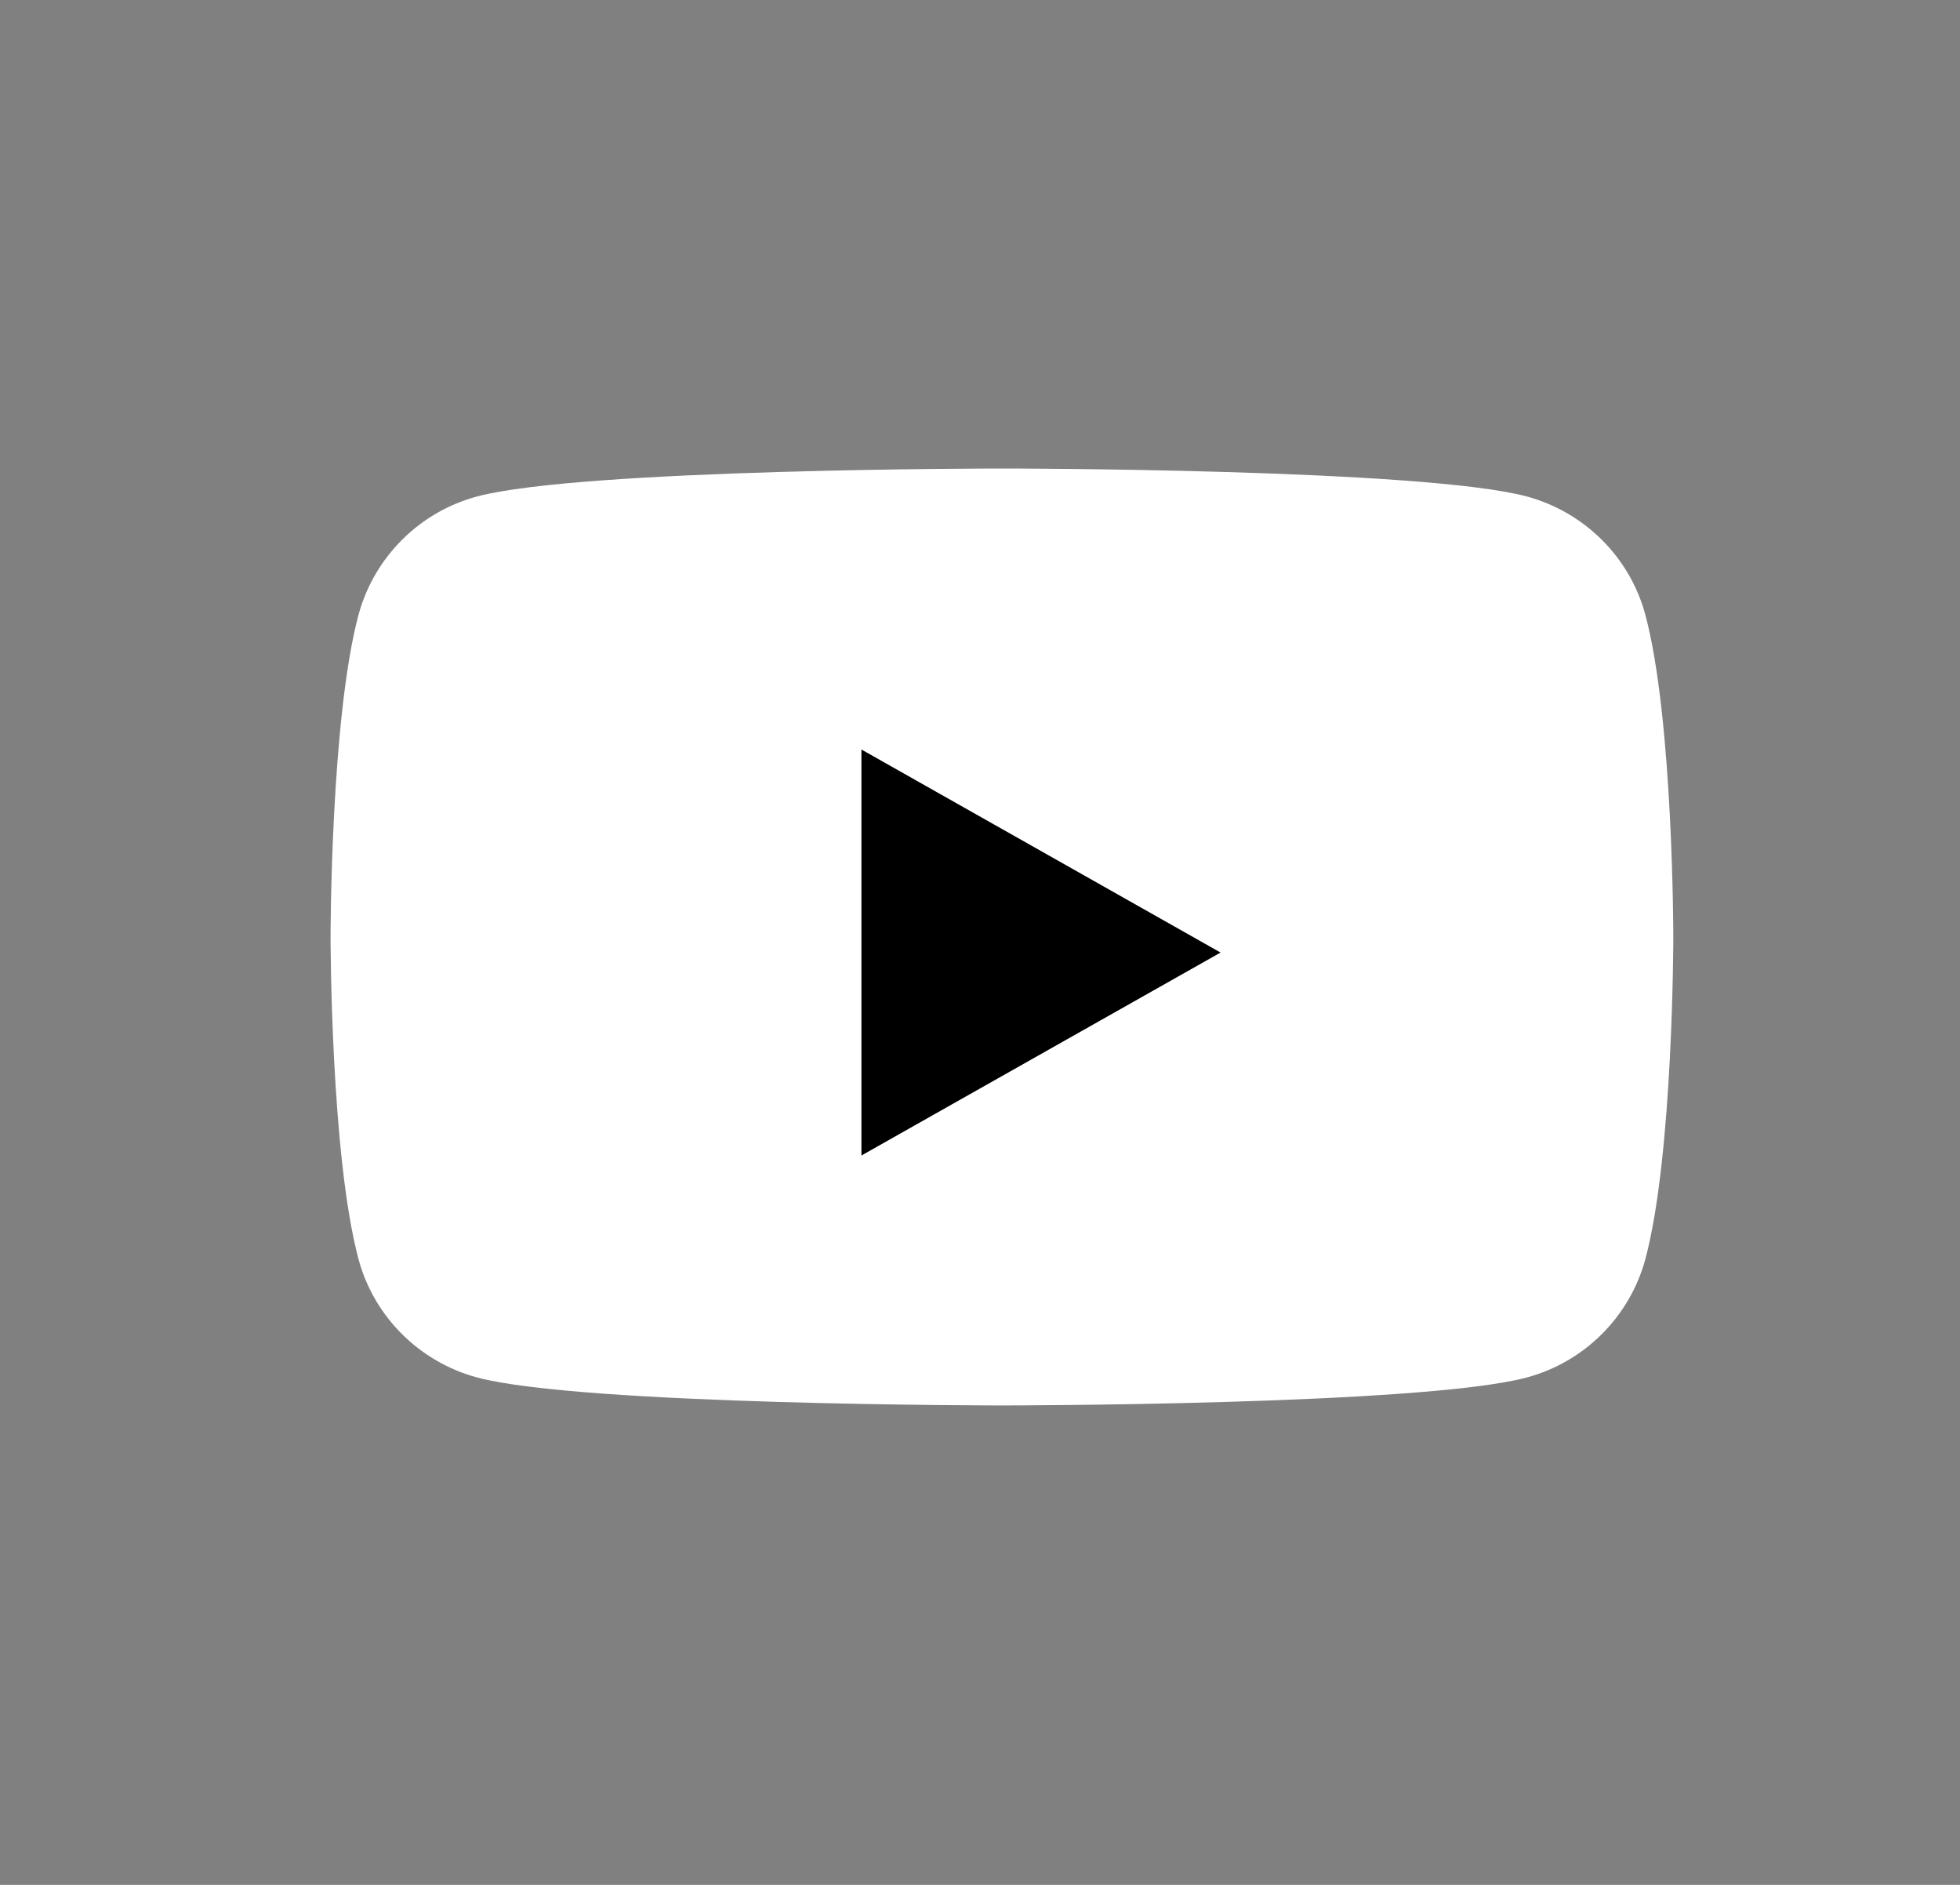 <svg width="26" height="25" viewBox="0 0 26 25" fill="none" xmlns="http://www.w3.org/2000/svg">
<rect x="0" y="0" width="26" height="25" fill="#808080" stroke="none"/>
<path d="M21.826 8.154C21.622 7.392 21.018 6.79 20.25 6.584C18.862 6.214 13.291 6.214 13.291 6.214C13.291 6.214 7.723 6.214 6.332 6.584C5.567 6.787 4.963 7.389 4.756 8.154C4.385 9.538 4.385 12.427 4.385 12.427C4.385 12.427 4.385 15.317 4.756 16.701C4.96 17.463 5.564 18.065 6.332 18.271C7.723 18.641 13.291 18.641 13.291 18.641C13.291 18.641 18.862 18.641 20.25 18.271C21.015 18.067 21.619 17.466 21.826 16.701C22.197 15.317 22.197 12.427 22.197 12.427C22.197 12.427 22.197 9.538 21.826 8.154Z" fill="white"/>
<path d="M11.427 15.326V9.941L16.191 12.634L11.427 15.326Z" fill="black"/>
</svg>
